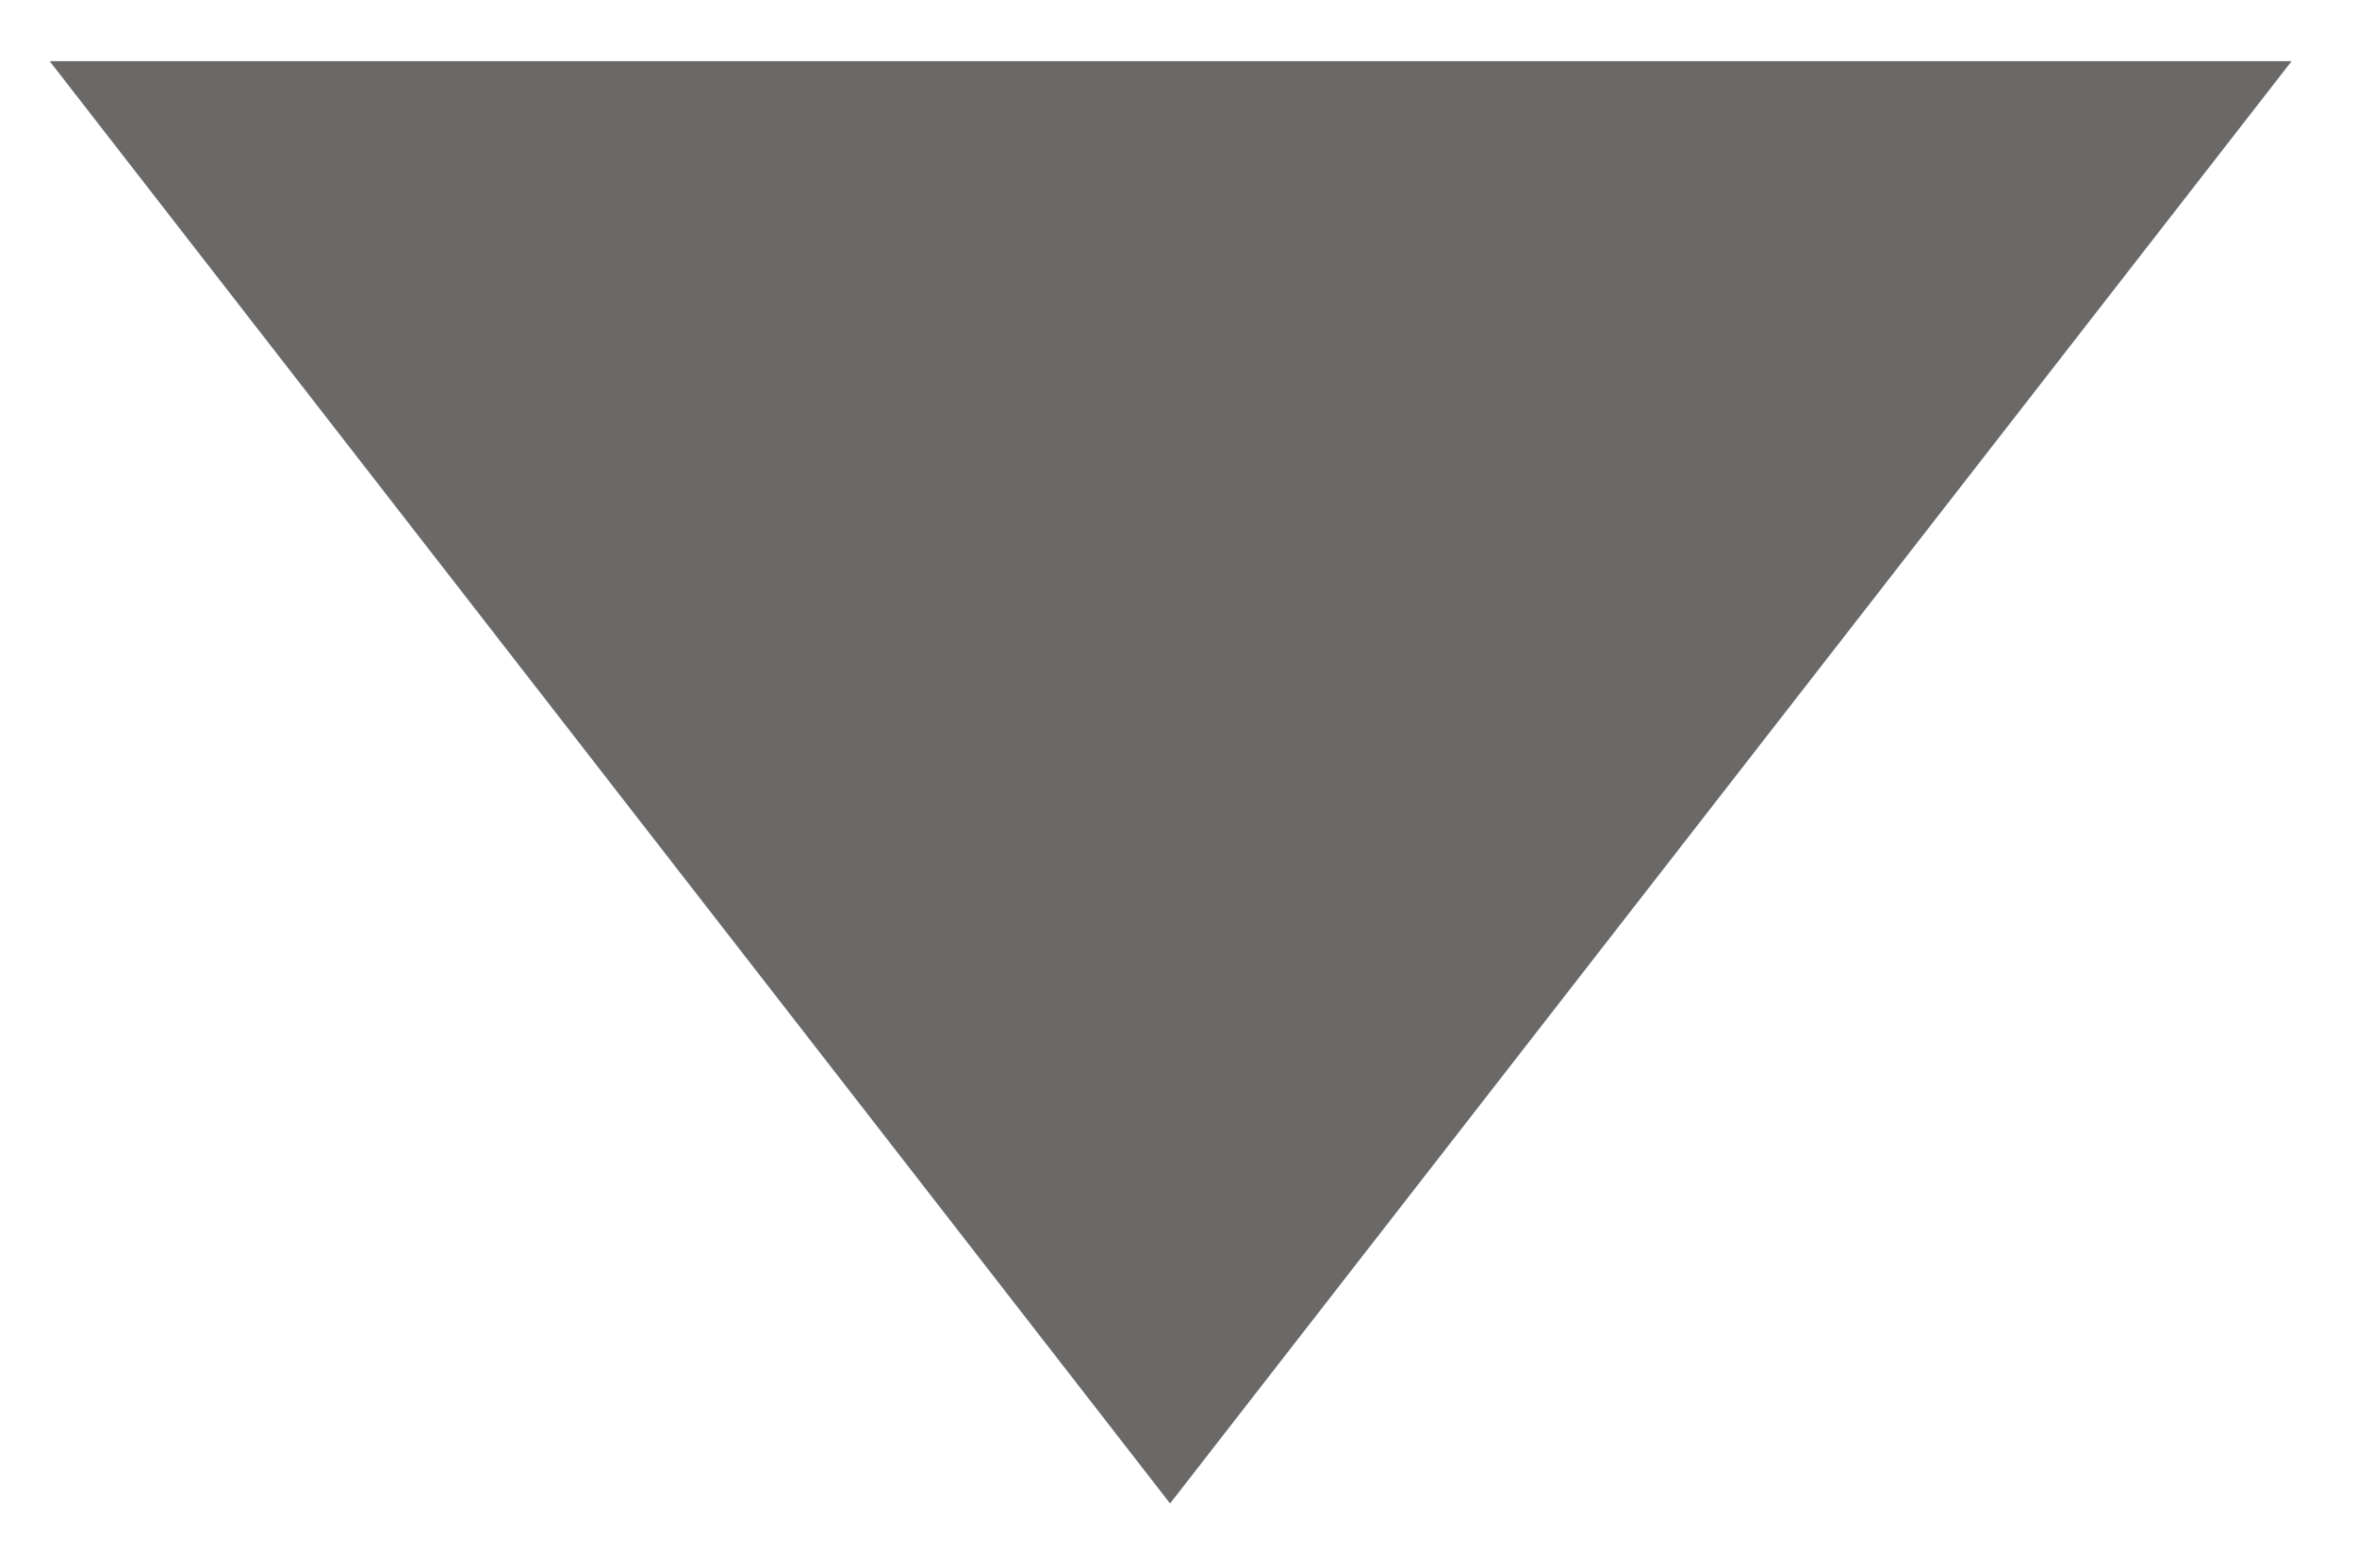 <?xml version="1.0" encoding="utf-8"?>
<!-- Generator: Adobe Illustrator 16.0.0, SVG Export Plug-In . SVG Version: 6.00 Build 0)  -->
<!DOCTYPE svg PUBLIC "-//W3C//DTD SVG 1.1//EN" "http://www.w3.org/Graphics/SVG/1.1/DTD/svg11.dtd">
<svg version="1.1" id="Layer_1" xmlns="http://www.w3.org/2000/svg" xmlns:xlink="http://www.w3.org/1999/xlink" x="0px" y="0px"
	 width="14.562px" height="9.688px" viewBox="0 0 14.562 9.688" enable-background="new 0 0 14.562 9.688" xml:space="preserve">
<g>
	<path fill="#6B6868" d="M14.158,0.378l-6.929,8.91l-6.922-8.91H14.158z"/>
</g>
</svg>

